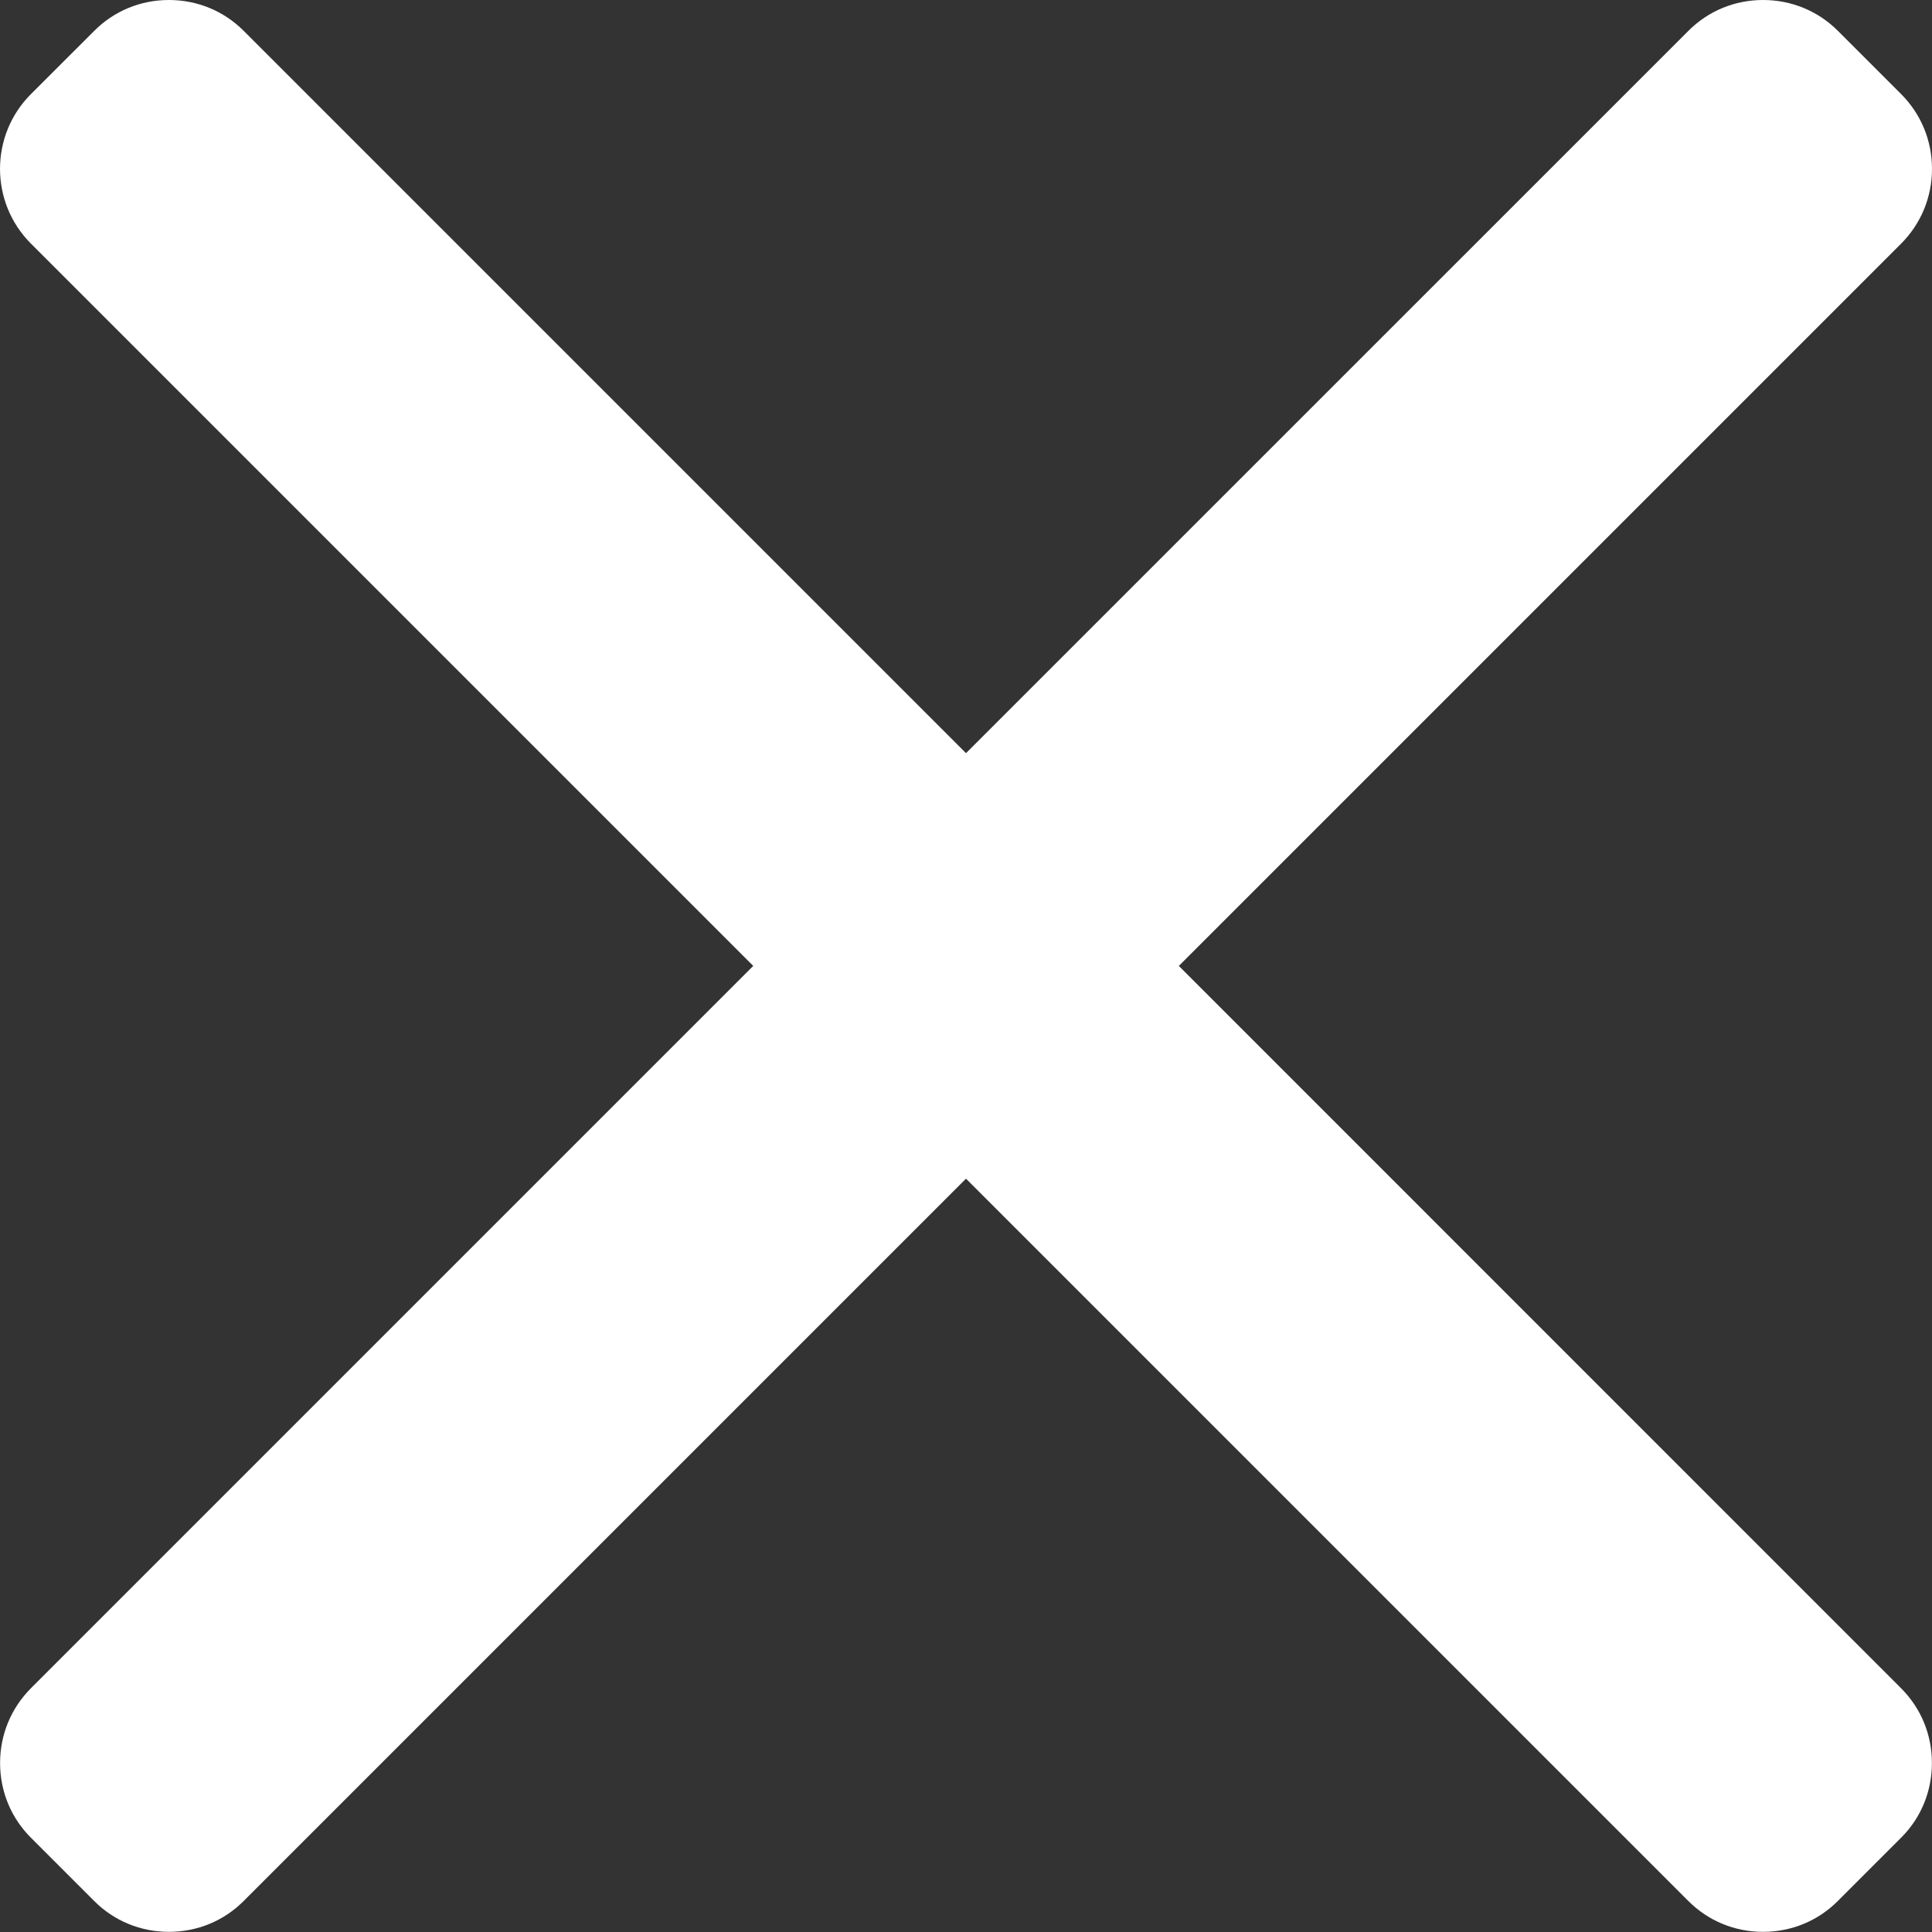 <svg width="25" height="25" viewBox="0 0 25 25" fill="none" xmlns="http://www.w3.org/2000/svg">
<rect x="0" y="0" width="25" height="25" fill="#333333" stroke="none"/>
<path d="M15.254 12.499L24.601 3.152C24.858 2.894 25 2.551 25 2.185C25 1.819 24.858 1.475 24.601 1.218L23.782 0.399C23.524 0.141 23.181 0 22.814 0C22.448 0 22.105 0.141 21.848 0.399L12.5 9.746L3.153 0.399C2.896 0.141 2.552 0 2.186 0C1.82 0 1.477 0.141 1.22 0.399L0.4 1.218C-0.133 1.751 -0.133 2.619 0.4 3.152L9.747 12.499L0.4 21.846C0.143 22.104 0.001 22.447 0.001 22.813C0.001 23.18 0.143 23.523 0.4 23.78L1.219 24.599C1.476 24.857 1.82 24.998 2.186 24.998C2.552 24.998 2.896 24.857 3.153 24.599L12.5 15.252L21.847 24.599C22.105 24.857 22.448 24.998 22.814 24.998H22.814C23.18 24.998 23.524 24.857 23.781 24.599L24.6 23.78C24.858 23.523 24.999 23.18 24.999 22.813C24.999 22.447 24.858 22.104 24.6 21.846L15.254 12.499Z" fill="white"/>
</svg>
